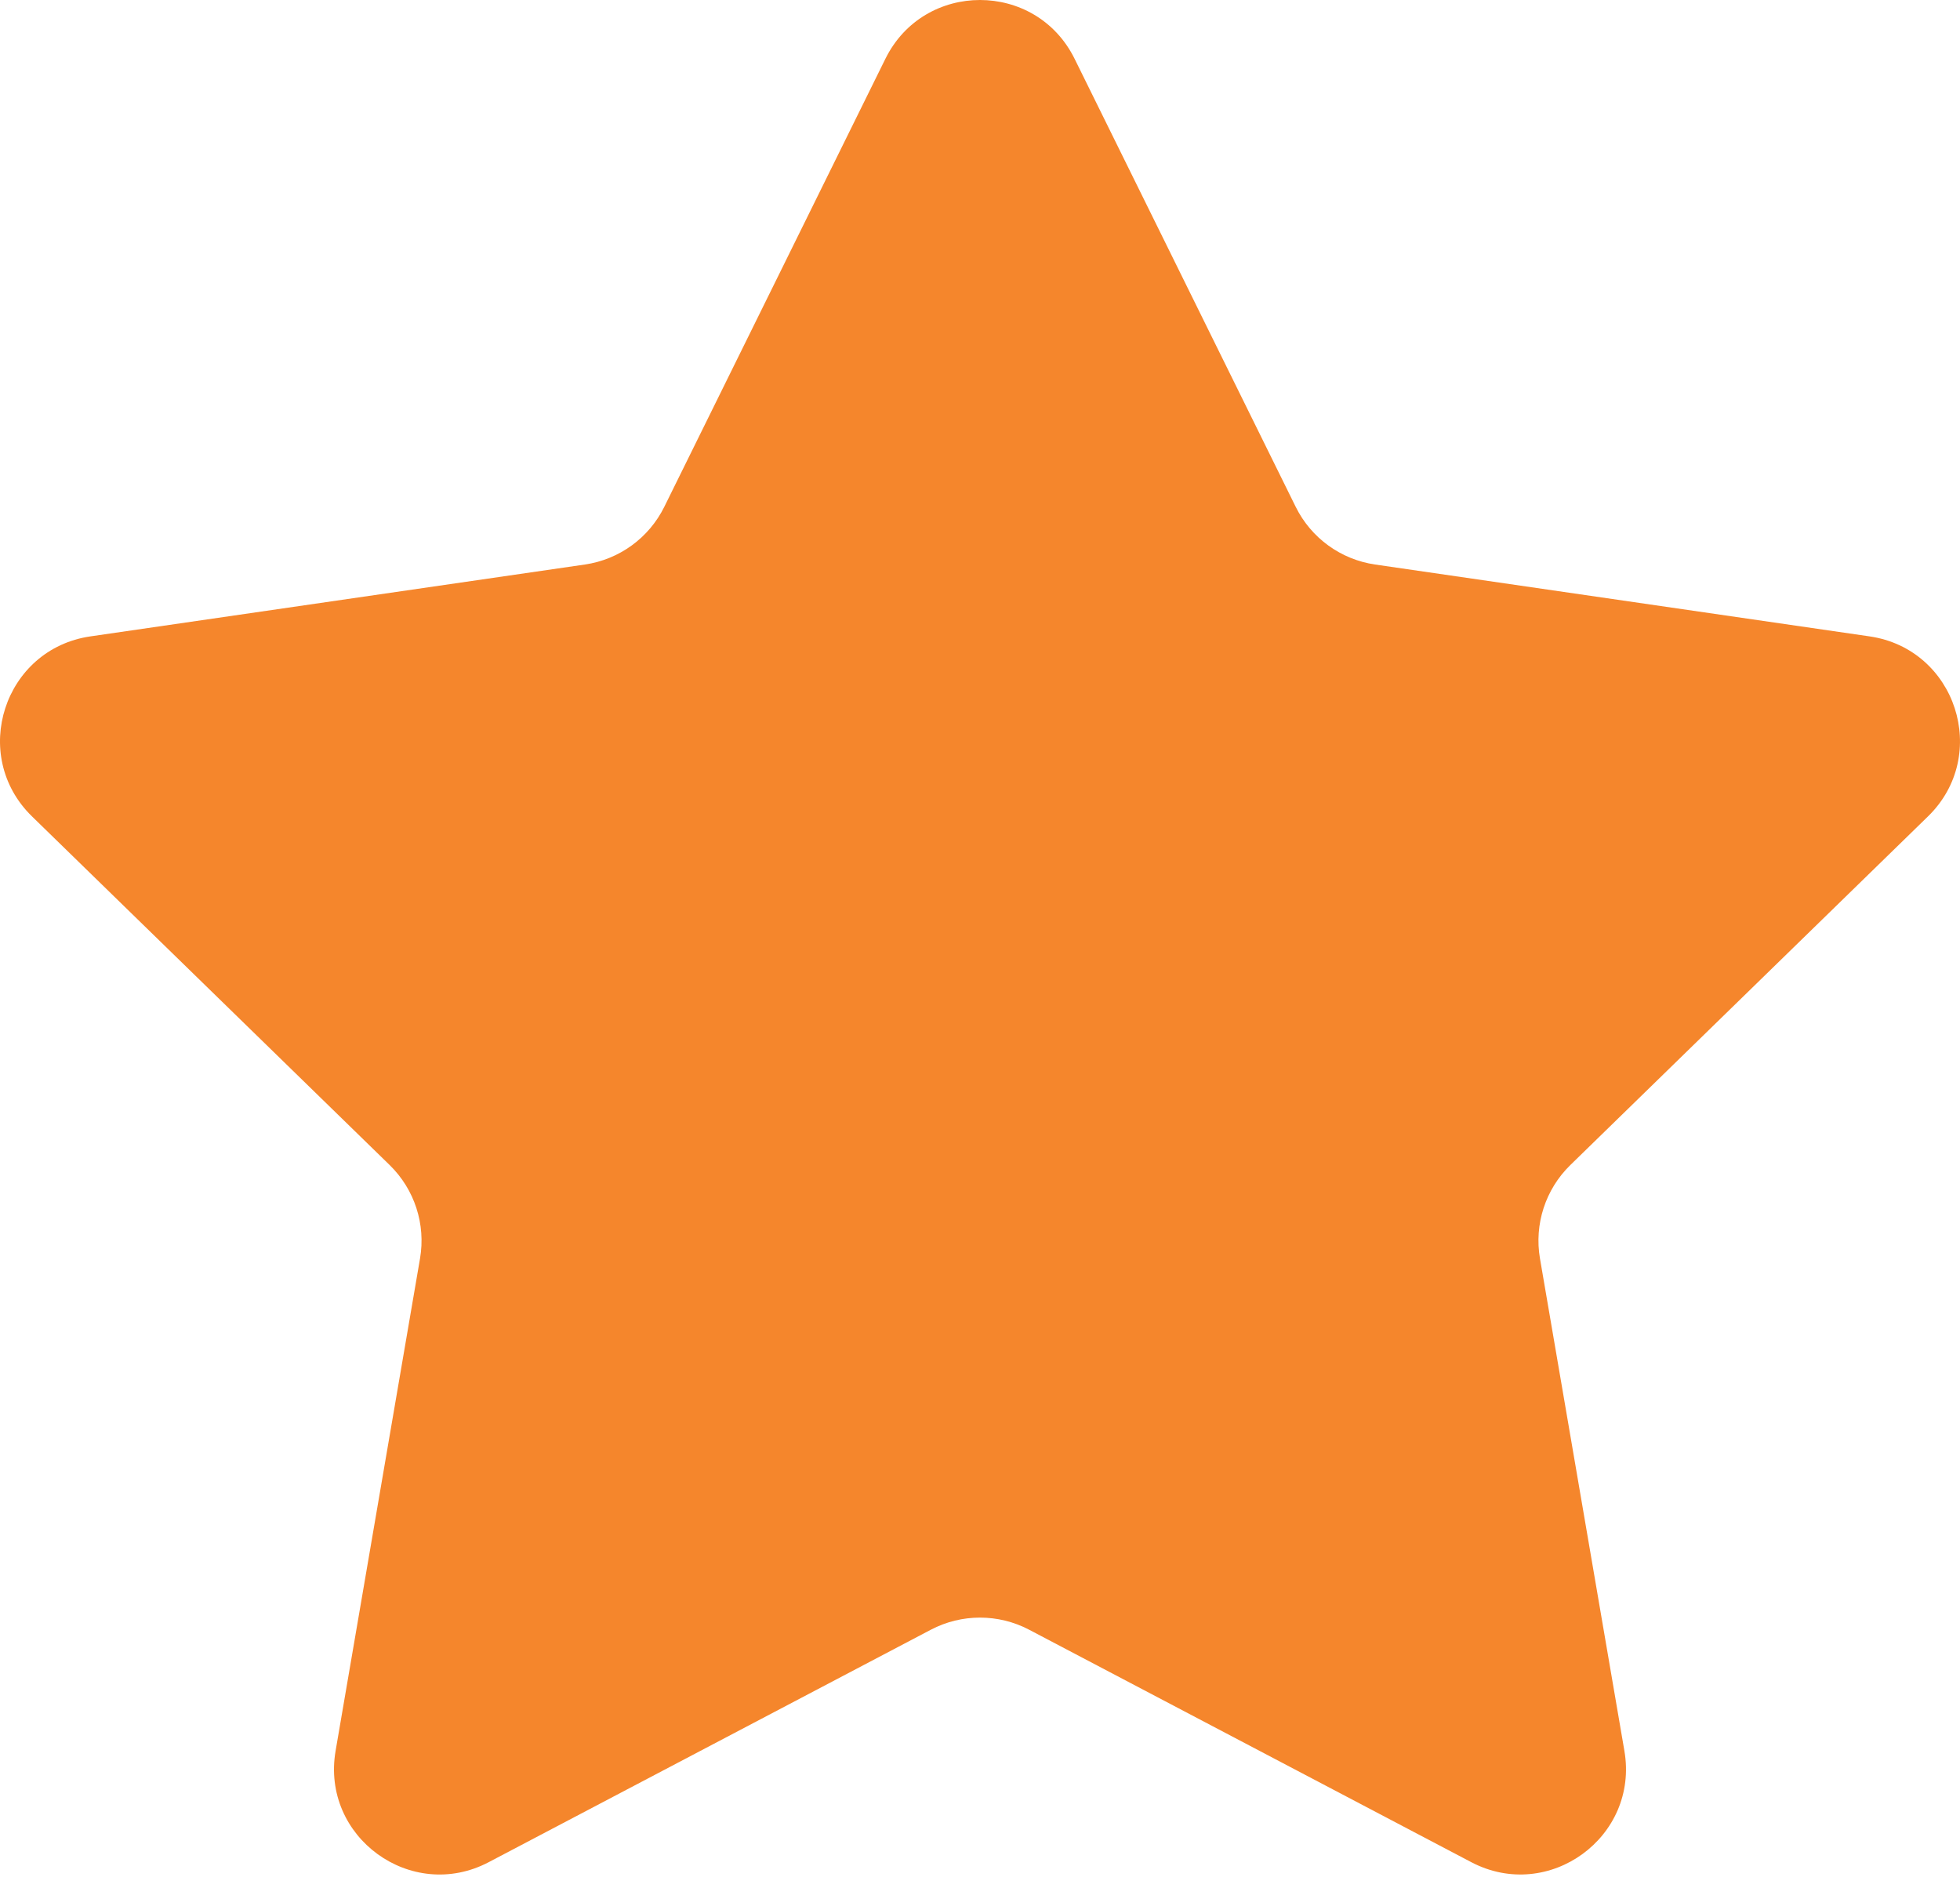 <svg width="800" height="766" viewBox="0 0 800 766" xmlns="http://www.w3.org/2000/svg">
<path d="M438.621 24.017L528.851 206.846C535.125 219.562 547.257 228.373 561.291 230.409L763.06 259.729C798.405 264.869 812.506 308.29 786.94 333.204L640.941 475.515C630.795 485.411 626.156 499.679 628.559 513.646L663.019 714.597C669.059 749.791 632.113 776.625 600.507 760.021L420.048 665.152C407.499 658.561 392.497 658.561 379.948 665.152L199.489 760.021C167.883 776.642 130.937 749.791 136.978 714.597L171.437 513.646C173.84 499.679 169.201 485.411 159.055 475.515L13.056 333.204C-12.509 308.273 1.592 264.852 36.936 259.729L238.705 230.409C252.739 228.373 264.871 219.562 271.145 206.846L361.375 24.017C377.161 -8.006 422.818 -8.006 438.621 24.017Z" fill="#F5862C"/>
</svg>
